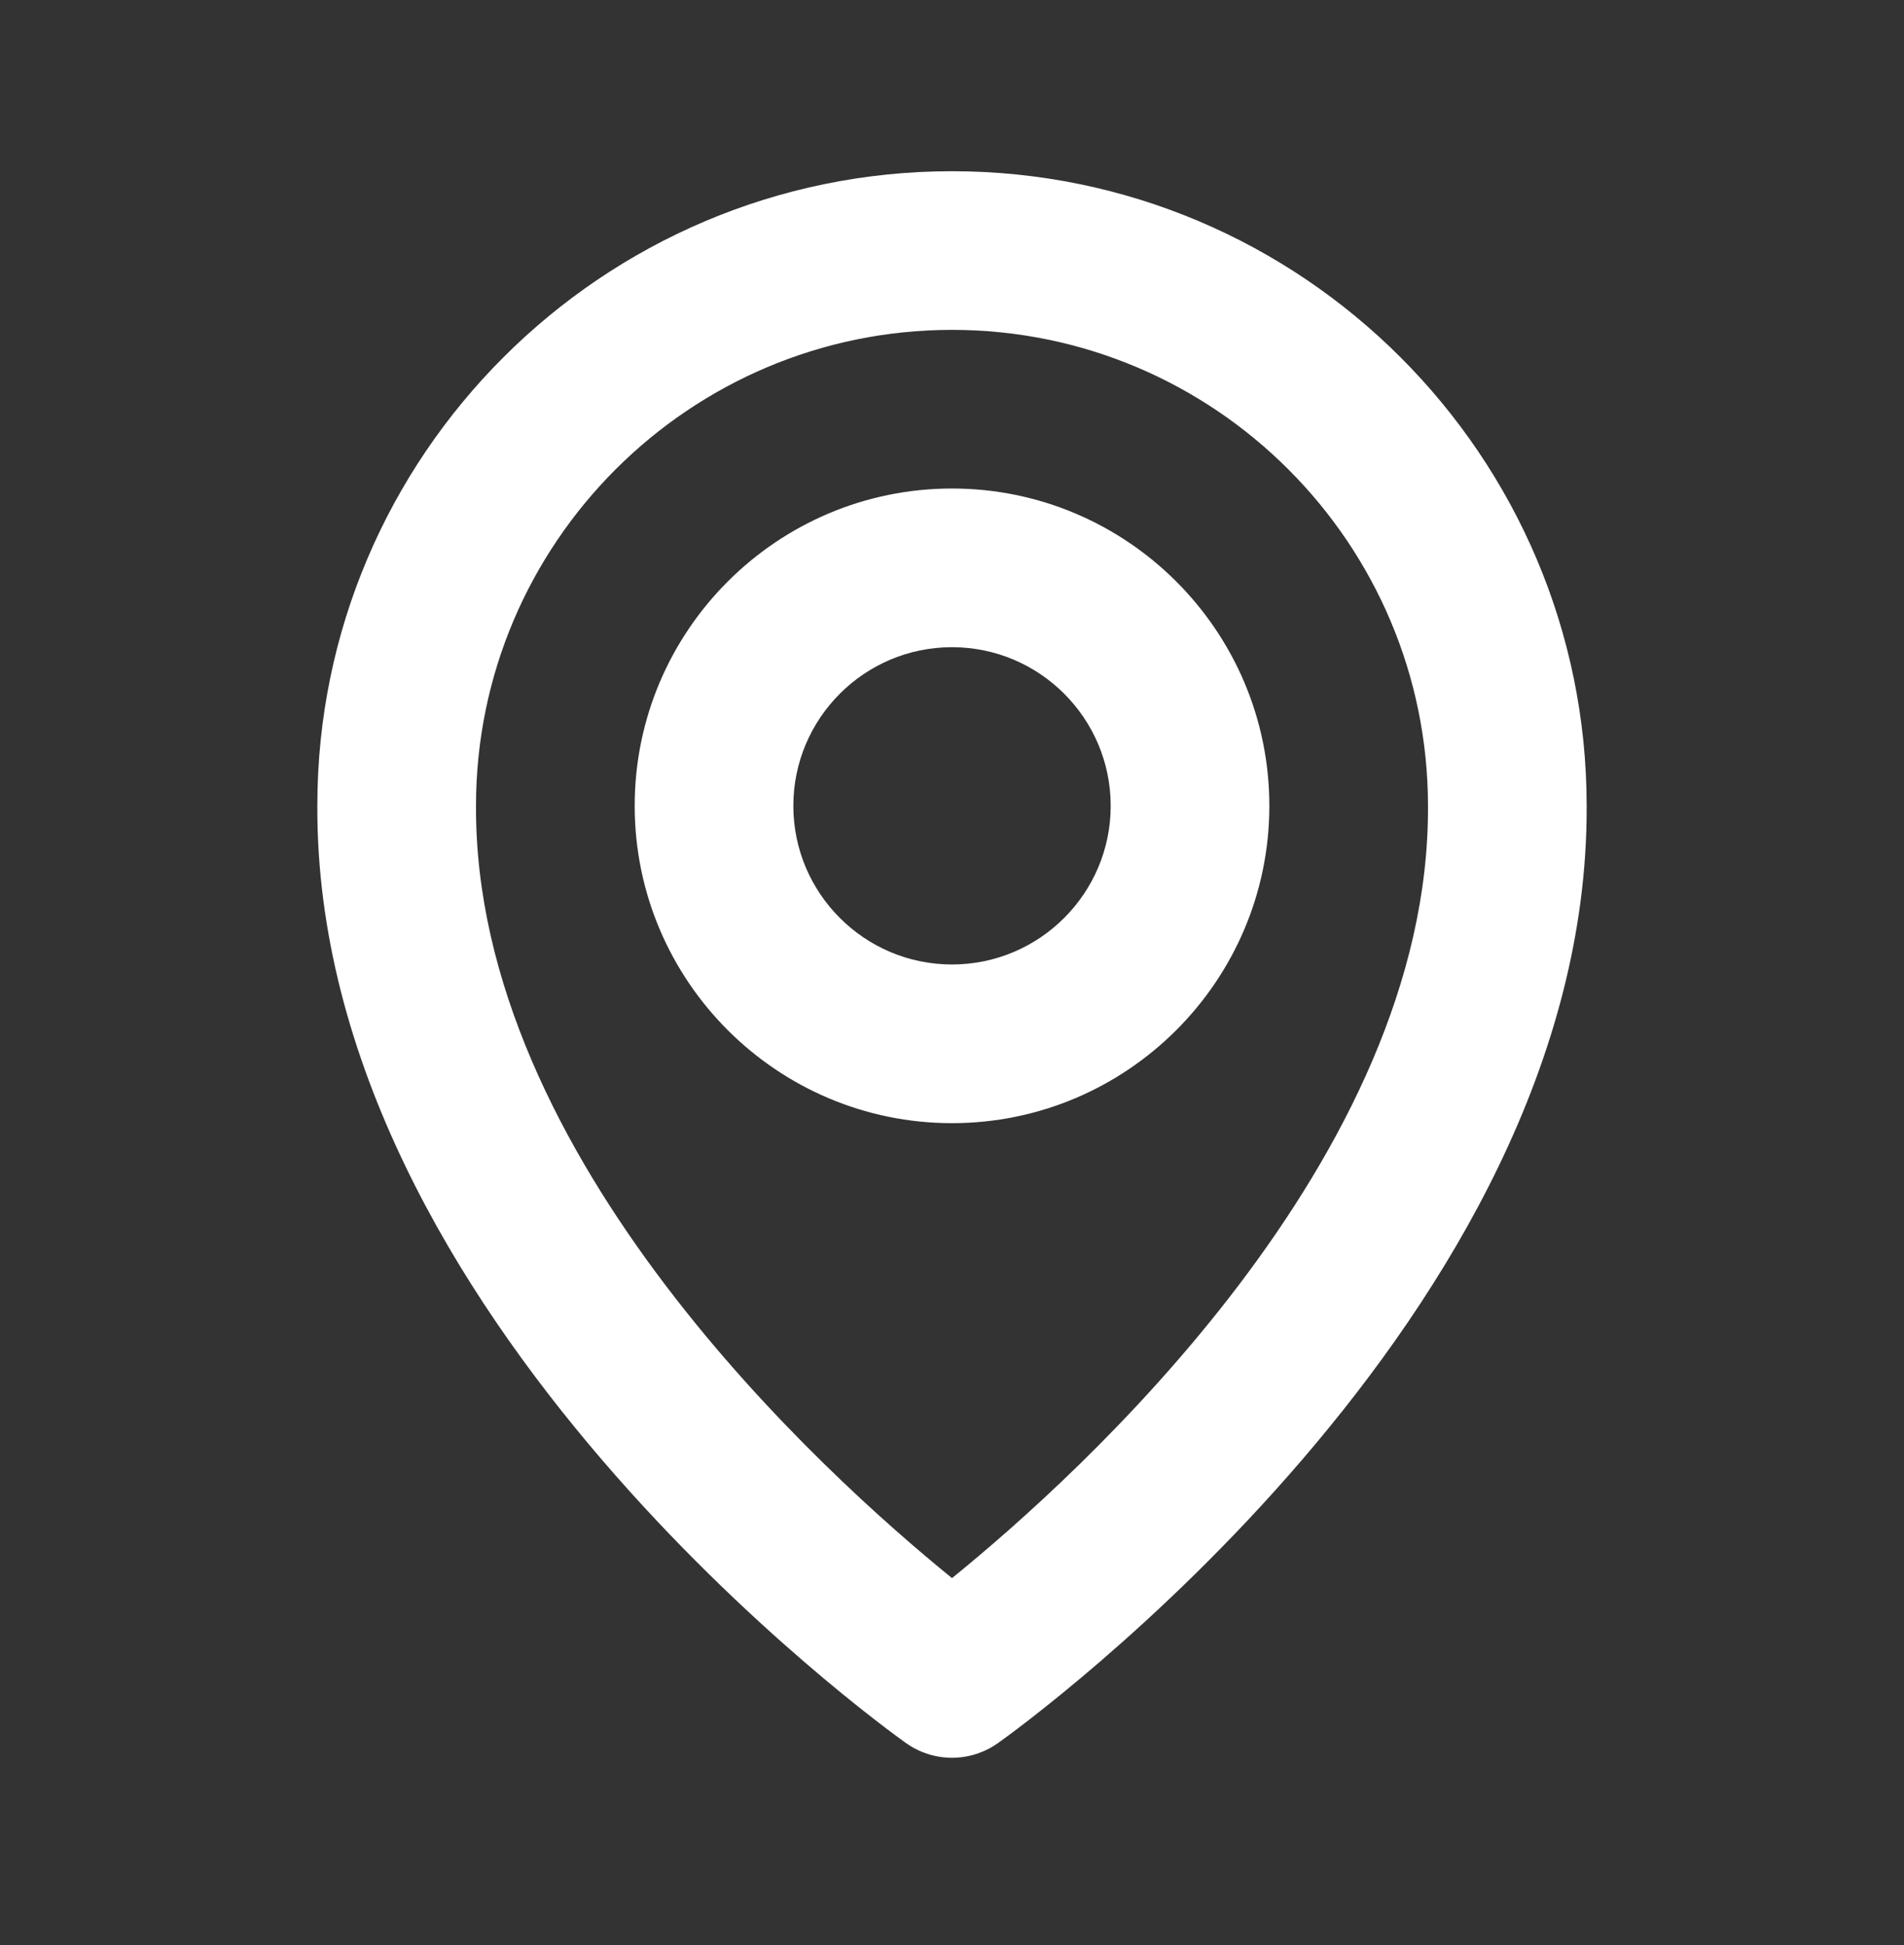<svg width="46" height="47" viewBox="0 0 46 47" fill="none" xmlns="http://www.w3.org/2000/svg">
<rect x="0" y="0" width="46" height="47" fill="#333333" stroke="none"/>
<path d="M23 27.137C27.228 27.137 30.667 23.698 30.667 19.47C30.667 15.242 27.228 11.803 23 11.803C18.772 11.803 15.334 15.242 15.334 19.47C15.334 23.698 18.772 27.137 23 27.137ZM23 15.637C25.114 15.637 26.834 17.356 26.834 19.47C26.834 21.584 25.114 23.303 23 23.303C20.886 23.303 19.167 21.584 19.167 19.47C19.167 17.356 20.886 15.637 23 15.637Z" fill="white"/>
<path d="M21.888 42.114C22.213 42.345 22.601 42.47 23 42.47C23.399 42.47 23.787 42.345 24.112 42.114C24.694 41.702 38.389 31.813 38.333 19.47C38.333 11.016 31.454 4.137 23 4.137C14.546 4.137 7.667 11.016 7.667 19.46C7.611 31.813 21.306 41.702 21.888 42.114ZM23 7.97C29.342 7.97 34.5 13.128 34.5 19.48C34.54 27.986 26.09 35.624 23 38.129C19.912 35.622 11.46 27.982 11.5 19.47C11.5 13.128 16.658 7.97 23 7.97Z" fill="white"/>
</svg>
